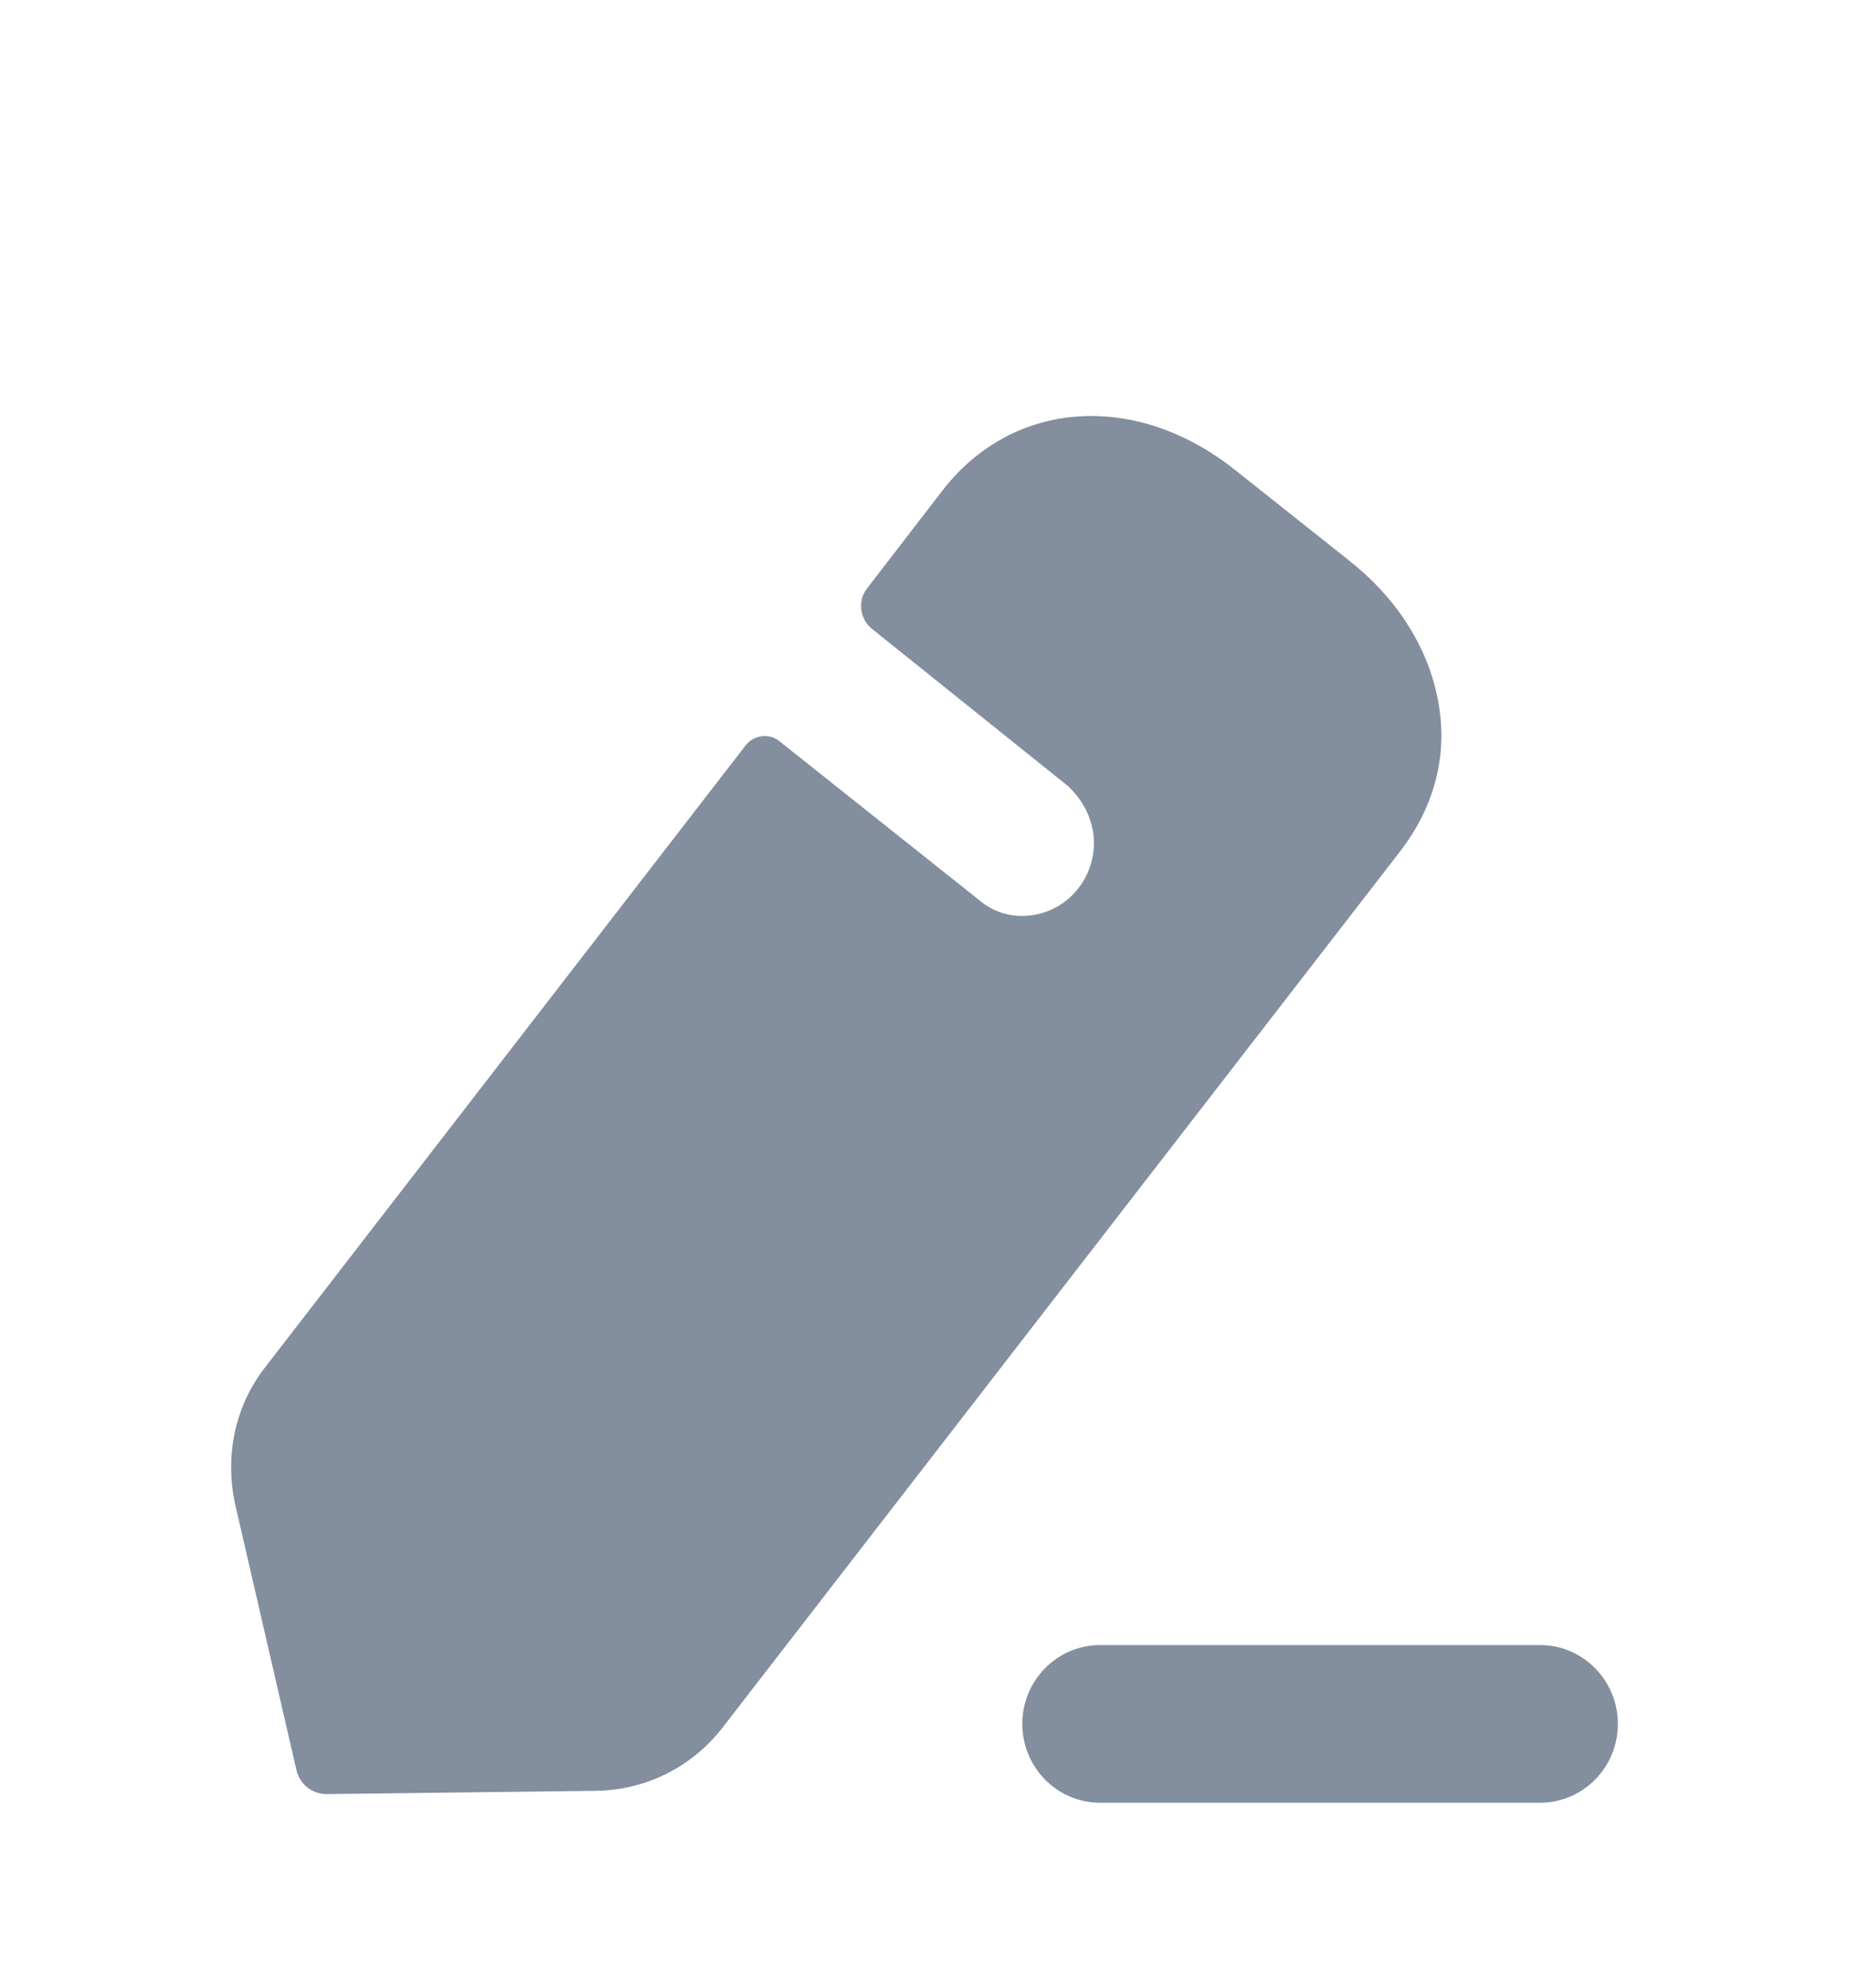 <svg width="40" height="43" viewBox="0 0 40 43" fill="none" xmlns="http://www.w3.org/2000/svg">
<g filter="url(#filter0_d_338_10546)">
<path fill-rule="evenodd" clip-rule="evenodd" d="M15.627 33.38L30.271 14.442C31.067 13.421 31.35 12.241 31.085 11.038C30.855 9.945 30.183 8.906 29.175 8.118L26.716 6.165C24.576 4.463 21.924 4.642 20.402 6.595L18.758 8.729C18.546 8.996 18.599 9.39 18.864 9.605C18.864 9.605 23.02 12.937 23.108 13.009C23.392 13.278 23.604 13.636 23.657 14.066C23.745 14.908 23.162 15.697 22.295 15.804C21.888 15.858 21.499 15.732 21.216 15.499L16.848 12.024C16.635 11.864 16.317 11.898 16.14 12.113L5.759 25.55C5.087 26.392 4.857 27.485 5.087 28.543L6.413 34.294C6.484 34.598 6.749 34.813 7.067 34.813L12.904 34.742C13.965 34.724 14.955 34.24 15.627 33.38ZM23.799 31.589H33.316C34.245 31.589 35 32.354 35 33.294C35 34.237 34.245 35 33.316 35H23.799C22.871 35 22.116 34.237 22.116 33.294C22.116 32.354 22.871 31.589 23.799 31.589Z" fill="#838E9E"/>
</g>
<defs>
<filter id="filter0_d_338_10546" x="-4" y="0" width="48" height="48" filterUnits="userSpaceOnUse" color-interpolation-filters="sRGB">
<feFlood flood-opacity="0" result="BackgroundImageFix"/>
<feColorMatrix in="SourceAlpha" type="matrix" values="0 0 0 0 0 0 0 0 0 0 0 0 0 0 0 0 0 0 127 0" result="hardAlpha"/>
<feOffset dy="4"/>
<feGaussianBlur stdDeviation="2"/>
<feComposite in2="hardAlpha" operator="out"/>
<feColorMatrix type="matrix" values="0 0 0 0 0 0 0 0 0 0 0 0 0 0 0 0 0 0 0.07 0"/>
<feBlend mode="normal" in2="BackgroundImageFix" result="effect1_dropShadow_338_10546"/>
<feBlend mode="normal" in="SourceGraphic" in2="effect1_dropShadow_338_10546" result="shape"/>
</filter>
</defs>
</svg>
